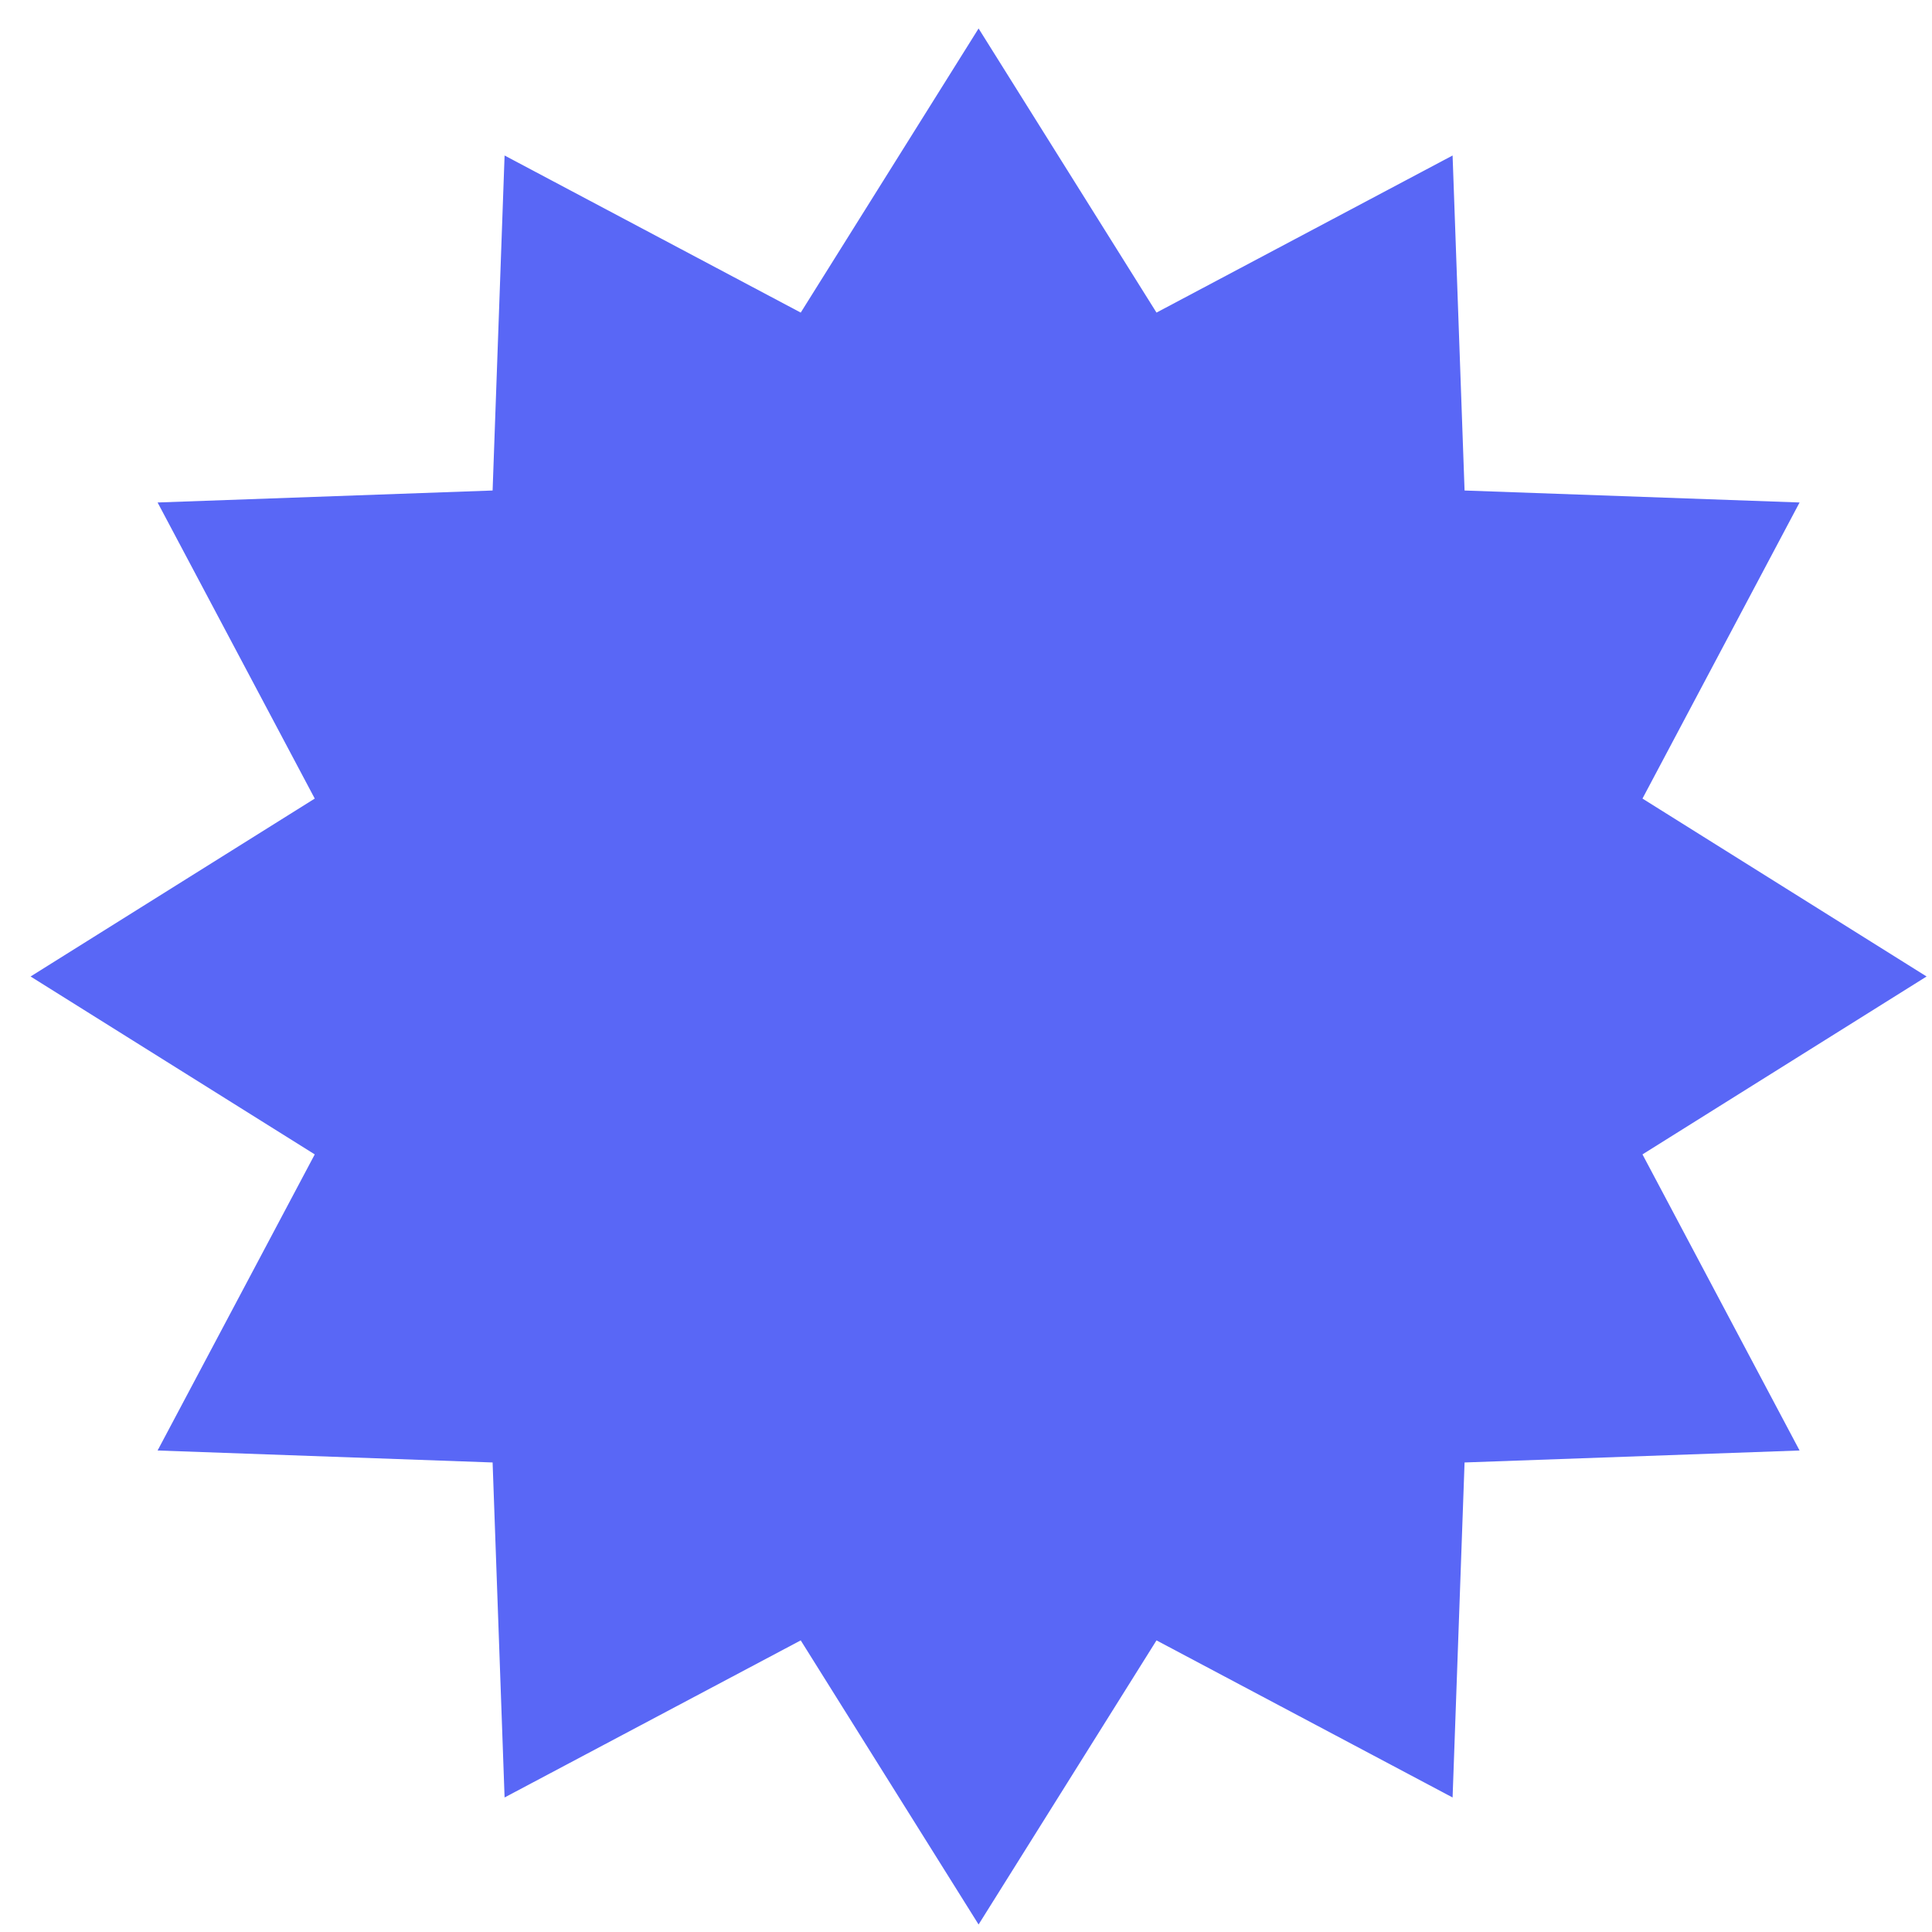 <svg width="35" height="35" viewBox="0 0 35 35" fill="none" xmlns="http://www.w3.org/2000/svg">
<path d="M17.728 0.516L20.951 5.663L26.315 2.817L26.532 8.886L32.601 9.103L29.755 14.467L34.902 17.69L29.755 20.913L32.601 26.277L26.532 26.494L26.315 32.563L20.951 29.717L17.728 34.864L14.506 29.717L9.141 32.563L8.924 26.494L2.855 26.277L5.702 20.913L0.554 17.69L5.702 14.467L2.855 9.103L8.924 8.886L9.141 2.817L14.506 5.663L17.728 0.516Z" fill="#5967F6"/>
</svg>
